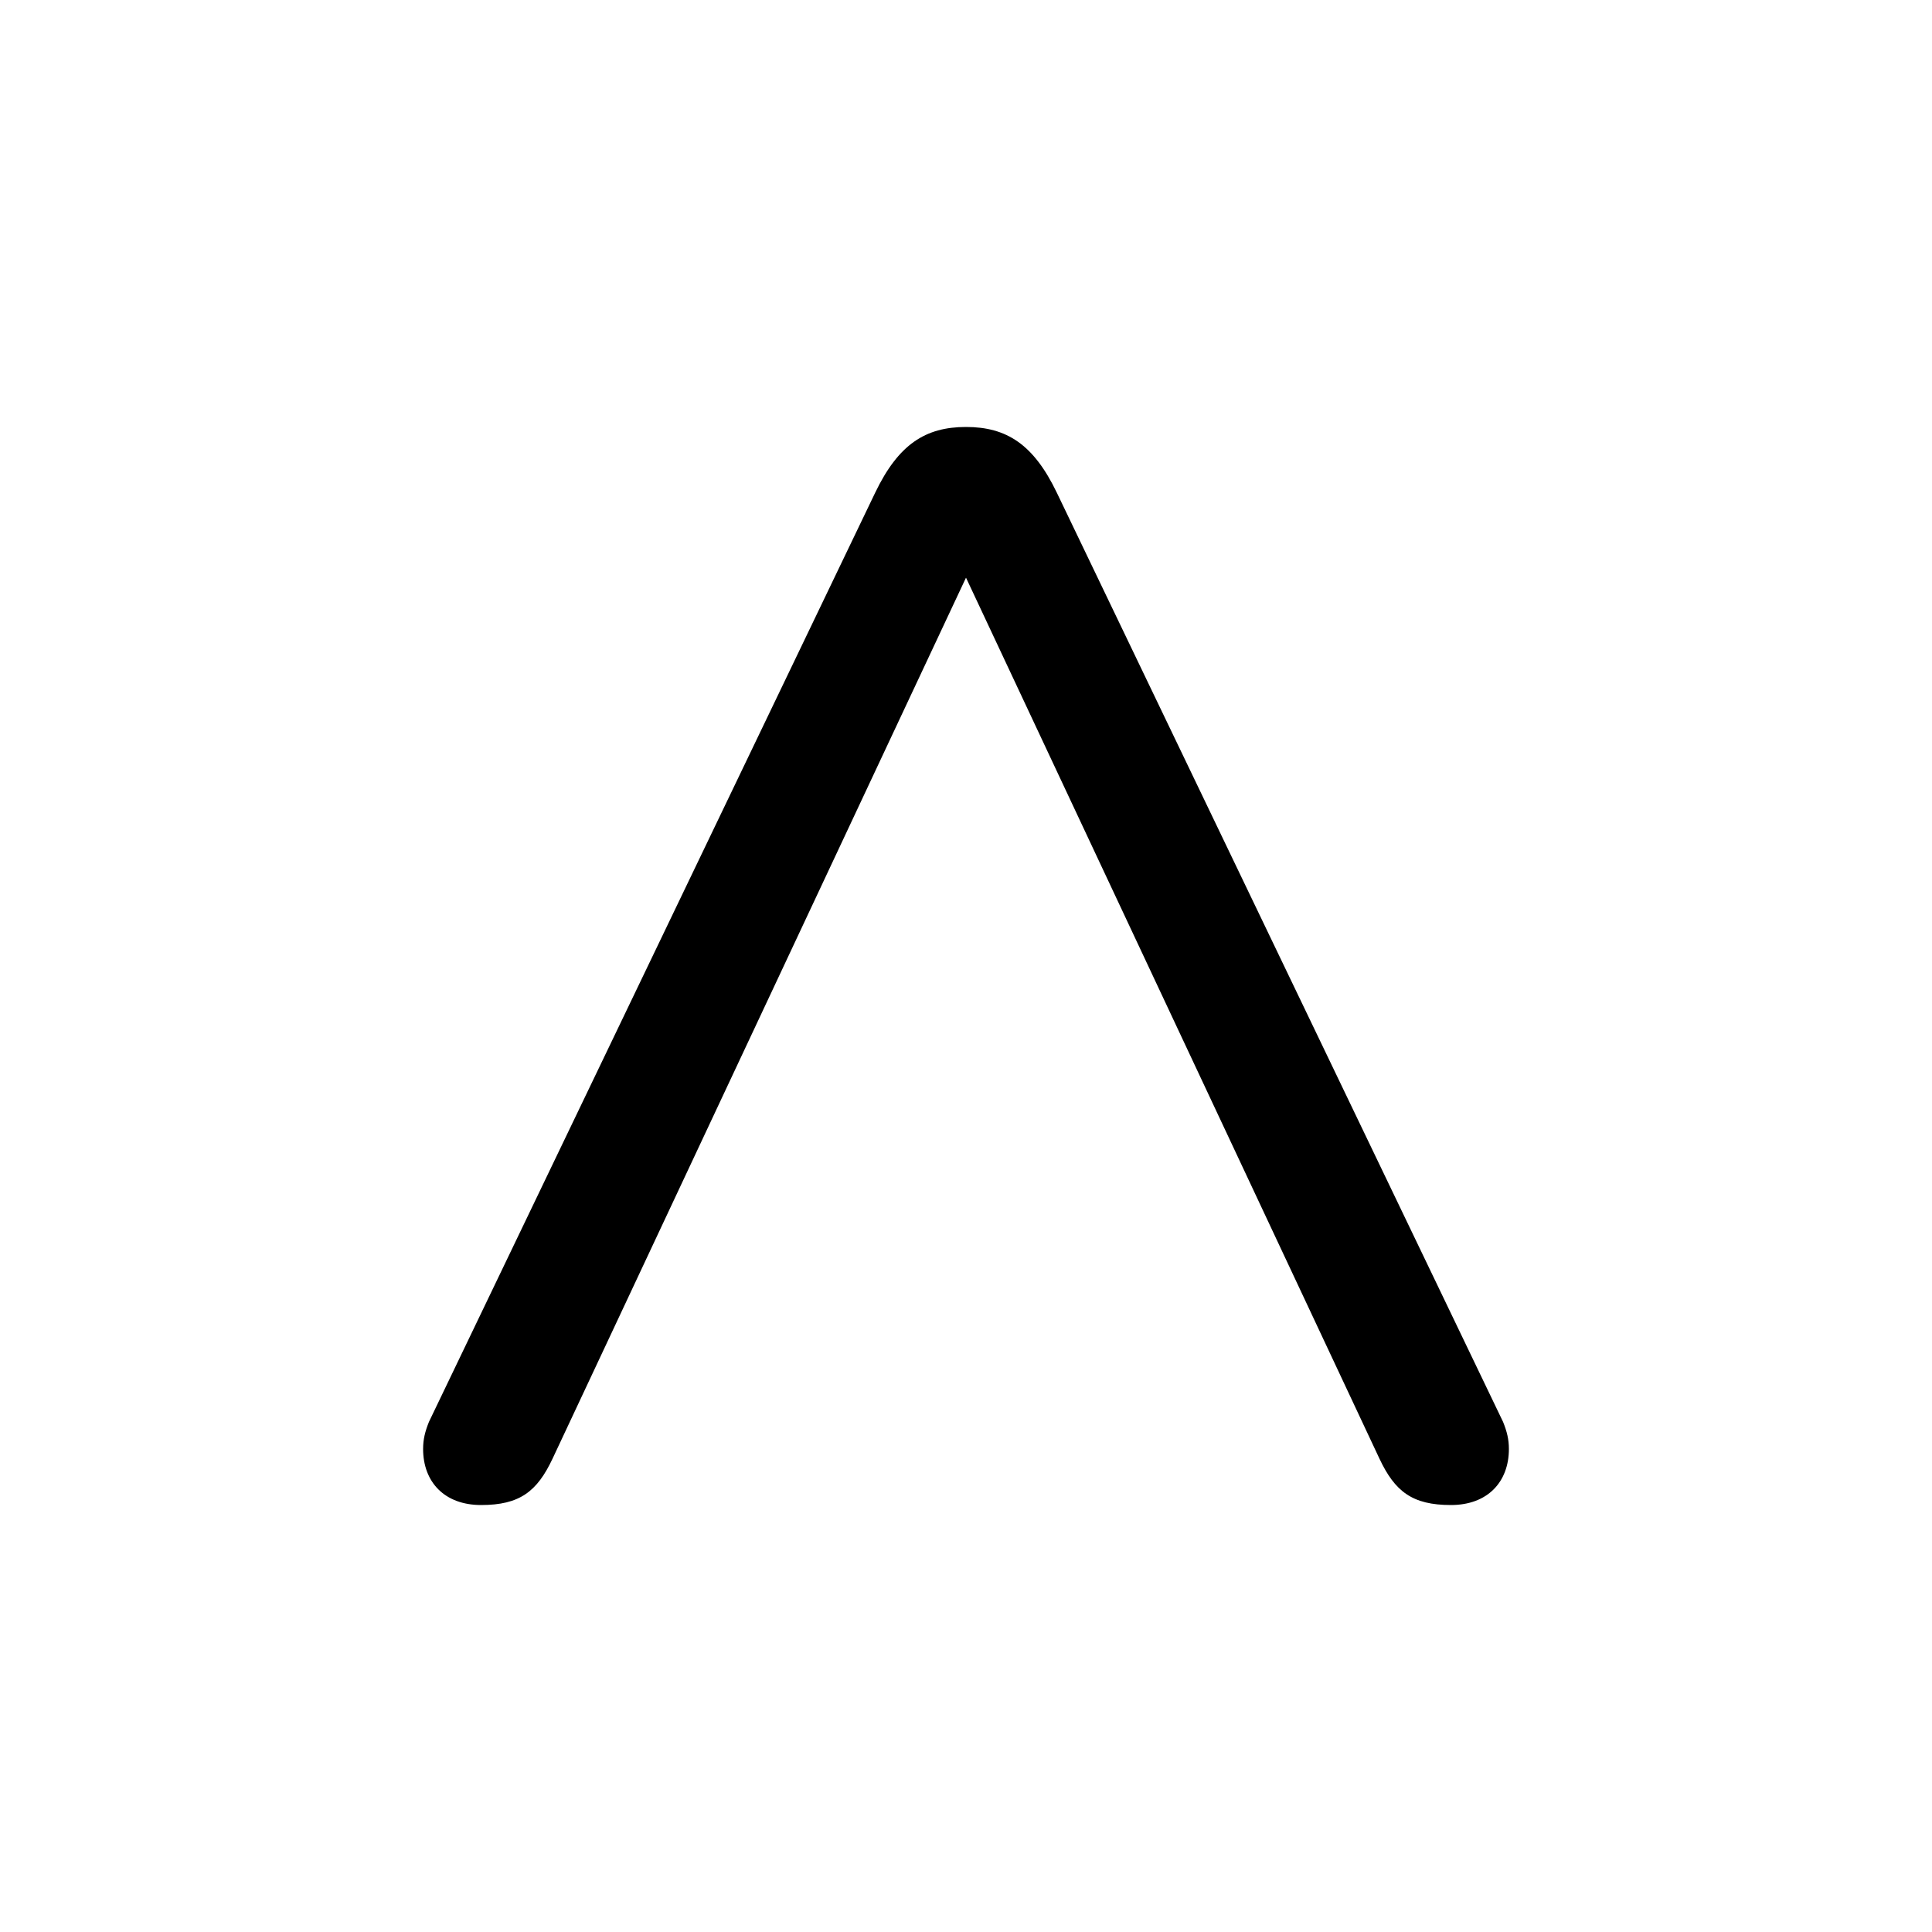 <svg xmlns="http://www.w3.org/2000/svg" viewBox="0 -44.0 50.0 50.0">
    <rect x="0" y="-44.0" width="50.0" height="50.0" fill="#808080" stroke="none"/>
    <g transform="scale(1, -1)">
        <!-- ボディの枠 -->
        <rect x="0" y="-6.0" width="50.0" height="50.0"
            stroke="white" fill="white"/>
        <!-- グリフ座標系の原点 -->
        <circle cx="0" cy="0" r="5" fill="white"/>
        <!-- グリフのアウトライン -->
        <g style="fill:black;stroke:#000000;stroke-width:0;stroke-linecap:round;stroke-linejoin:round;">
        <path d="M 11.1 7.2 C 11.0 6.95 10.95 6.75 10.95 6.5 C 10.95 5.65 11.5 5.05 12.45 5.05 C 13.45 5.05 13.9 5.4 14.3 6.25 L 25.0 29.05 L 35.7 6.25 C 36.1 5.4 36.55 5.05 37.55 5.05 C 38.5 5.05 39.05 5.65 39.05 6.5 C 39.05 6.75 39.0 6.95 38.9 7.2 L 27.35 31.25 C 26.75 32.5 26.05 32.95 25.0 32.95 C 23.95 32.95 23.25 32.5 22.65 31.25 Z"/>
    </g>
    </g>
</svg>
